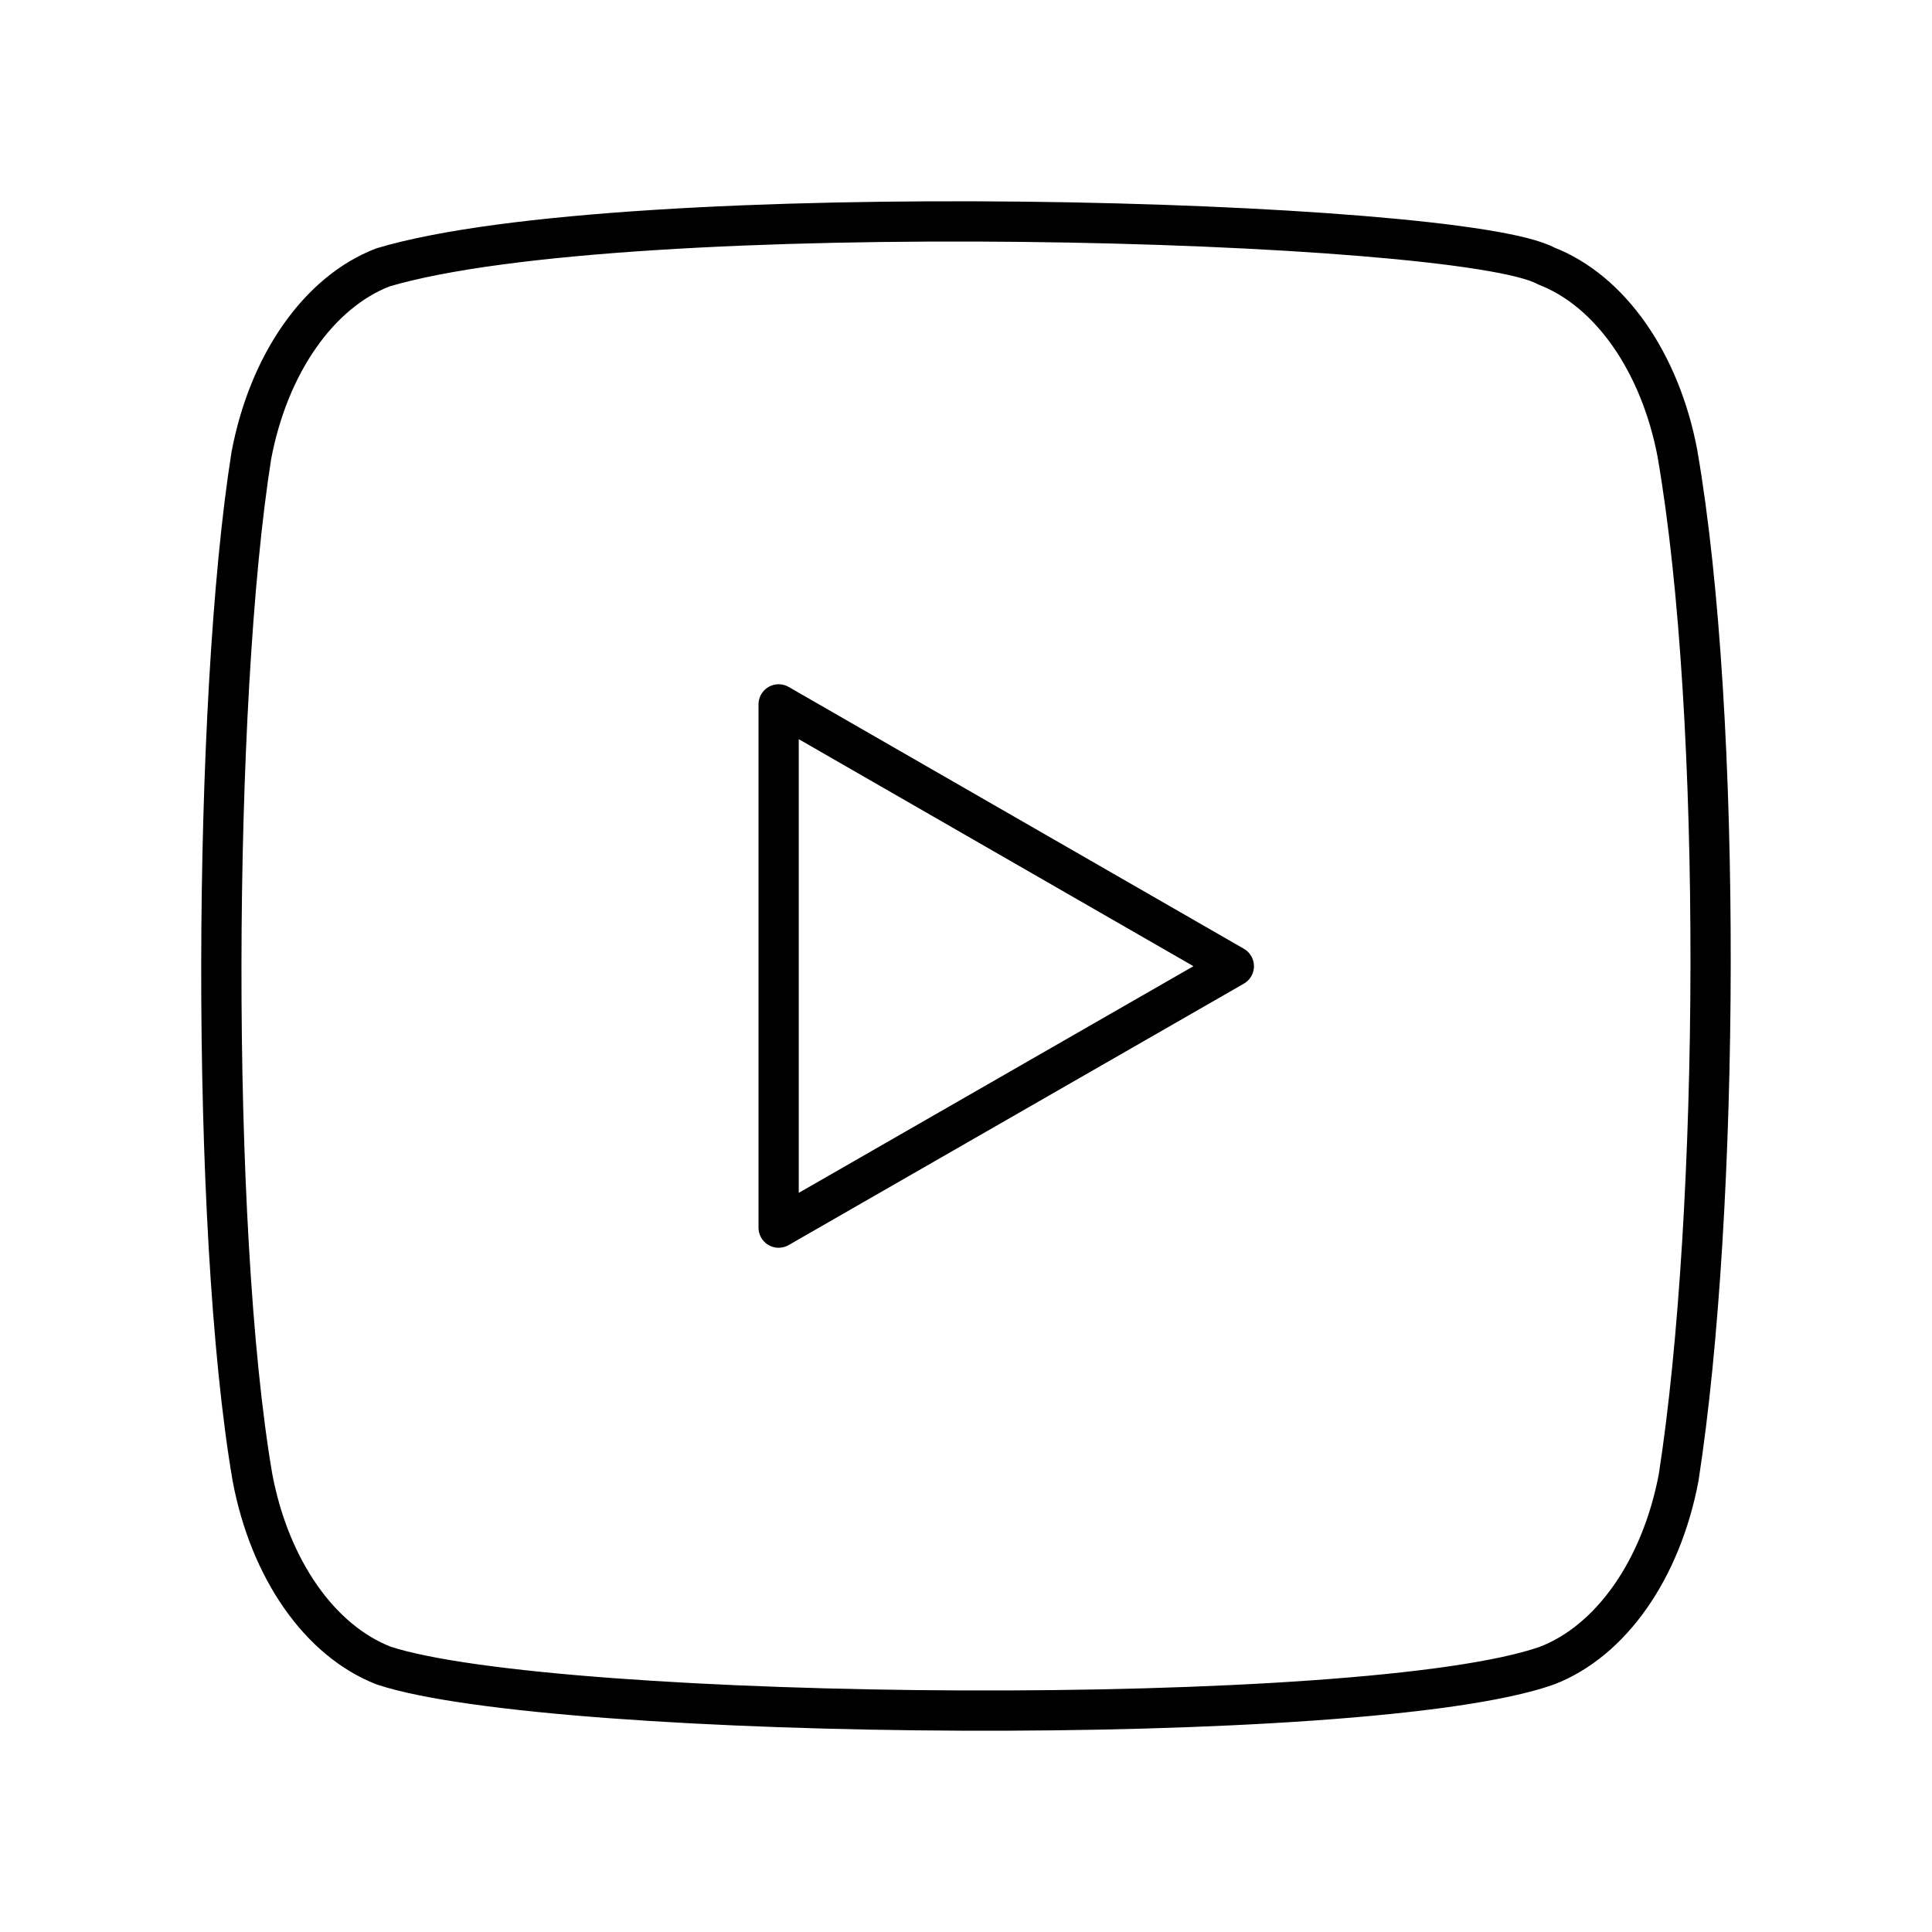 <?xml version="1.0" encoding="UTF-8"?><svg id="a" xmlns="http://www.w3.org/2000/svg" viewBox="0 0 48 48"><defs><style>.d{fill:none;stroke:#000;stroke-linecap:round;stroke-linejoin:round;}</style></defs><path id="b" class="d" d="M41.678,11.278c-.431-2.278-1.674-4.056-3.266-4.671-2.146-1.177-22.878-1.761-28.901.037-1.591.615-2.835,2.394-3.266,4.671-.962,6.062-1.036,19.186.028,25.397.431,2.278,1.674,4.056,3.266,4.671,4.237,1.39,24.395,1.585,28.891,0,1.595-.611,2.842-2.39,3.275-4.671,1.027-6.618,1.101-18.918-.028-25.434Z"/><path id="c" class="d" d="M30.654,24.005l-11.309-6.505v13l11.309-6.495Z"/></svg>